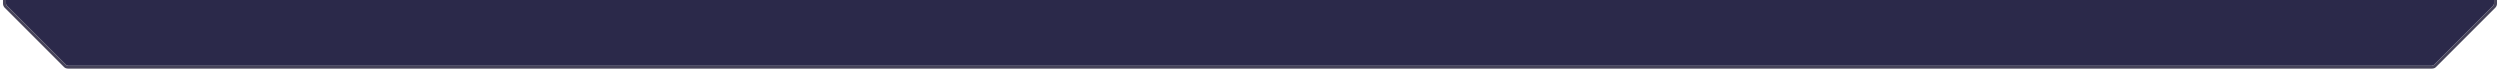 <svg width="836" height="23" viewBox="0 0 836 23" fill="none" xmlns="http://www.w3.org/2000/svg">
<g clip-path="url(#clip0_36462_1120)">
<g filter="url(#filter0_d_36462_1120)">
<path d="M2 -697.185C2 -697.45 2.105 -697.704 2.293 -697.892L22.108 -717.707C22.296 -717.895 22.55 -718 22.815 -718H813.185C813.45 -718 813.704 -717.895 813.892 -717.707L833.707 -697.892C833.895 -697.704 834 -697.45 834 -697.185V1.185C834 1.45 833.895 1.704 833.707 1.892L813.892 21.707C813.704 21.895 813.45 22 813.185 22H22.815C22.55 22 22.296 21.895 22.108 21.707L2.293 1.892C2.105 1.704 2 1.45 2 1.185V-697.185Z" fill="#2B294A"/>
<path d="M813.185 -718.5C813.582 -718.5 813.964 -718.342 814.245 -718.061L834.061 -698.245C834.342 -697.964 834.5 -697.582 834.5 -697.185V1.185C834.5 1.582 834.342 1.964 834.061 2.245L814.245 22.061C813.964 22.342 813.582 22.5 813.185 22.5H22.815C22.418 22.5 22.036 22.342 21.755 22.061L1.939 2.245C1.658 1.964 1.5 1.582 1.5 1.185V-697.185C1.5 -697.582 1.658 -697.964 1.939 -698.245L21.755 -718.061C22.036 -718.342 22.418 -718.5 22.815 -718.5H813.185Z" stroke="url(#paint0_linear_36462_1120)" stroke-linejoin="round"/>
</g>
</g>
<defs>
<filter id="filter0_d_36462_1120" x="-9" y="-729" width="854" height="762" filterUnits="userSpaceOnUse" color-interpolation-filters="sRGB">
<feFlood flood-opacity="0" result="BackgroundImageFix"/>
<feColorMatrix in="SourceAlpha" type="matrix" values="0 0 0 0 0 0 0 0 0 0 0 0 0 0 0 0 0 0 127 0" result="hardAlpha"/>
<feOffset/>
<feGaussianBlur stdDeviation="5"/>
<feComposite in2="hardAlpha" operator="out"/>
<feColorMatrix type="matrix" values="0 0 0 0 0 0 0 0 0 0 0 0 0 0 0 0 0 0 0.05 0"/>
<feBlend mode="normal" in2="BackgroundImageFix" result="effect1_dropShadow_36462_1120"/>
<feBlend mode="normal" in="SourceGraphic" in2="effect1_dropShadow_36462_1120" result="shape"/>
</filter>
<linearGradient id="paint0_linear_36462_1120" x1="348" y1="-718" x2="348" y2="-221.259" gradientUnits="userSpaceOnUse">
<stop stop-color="#9892C0"/>
<stop offset="1" stop-color="#47445A"/>
</linearGradient>
<clipPath id="clip0_36462_1120">
<rect width="835" height="23" fill="white" transform="translate(0.506)"/>
</clipPath>
</defs>
</svg>
